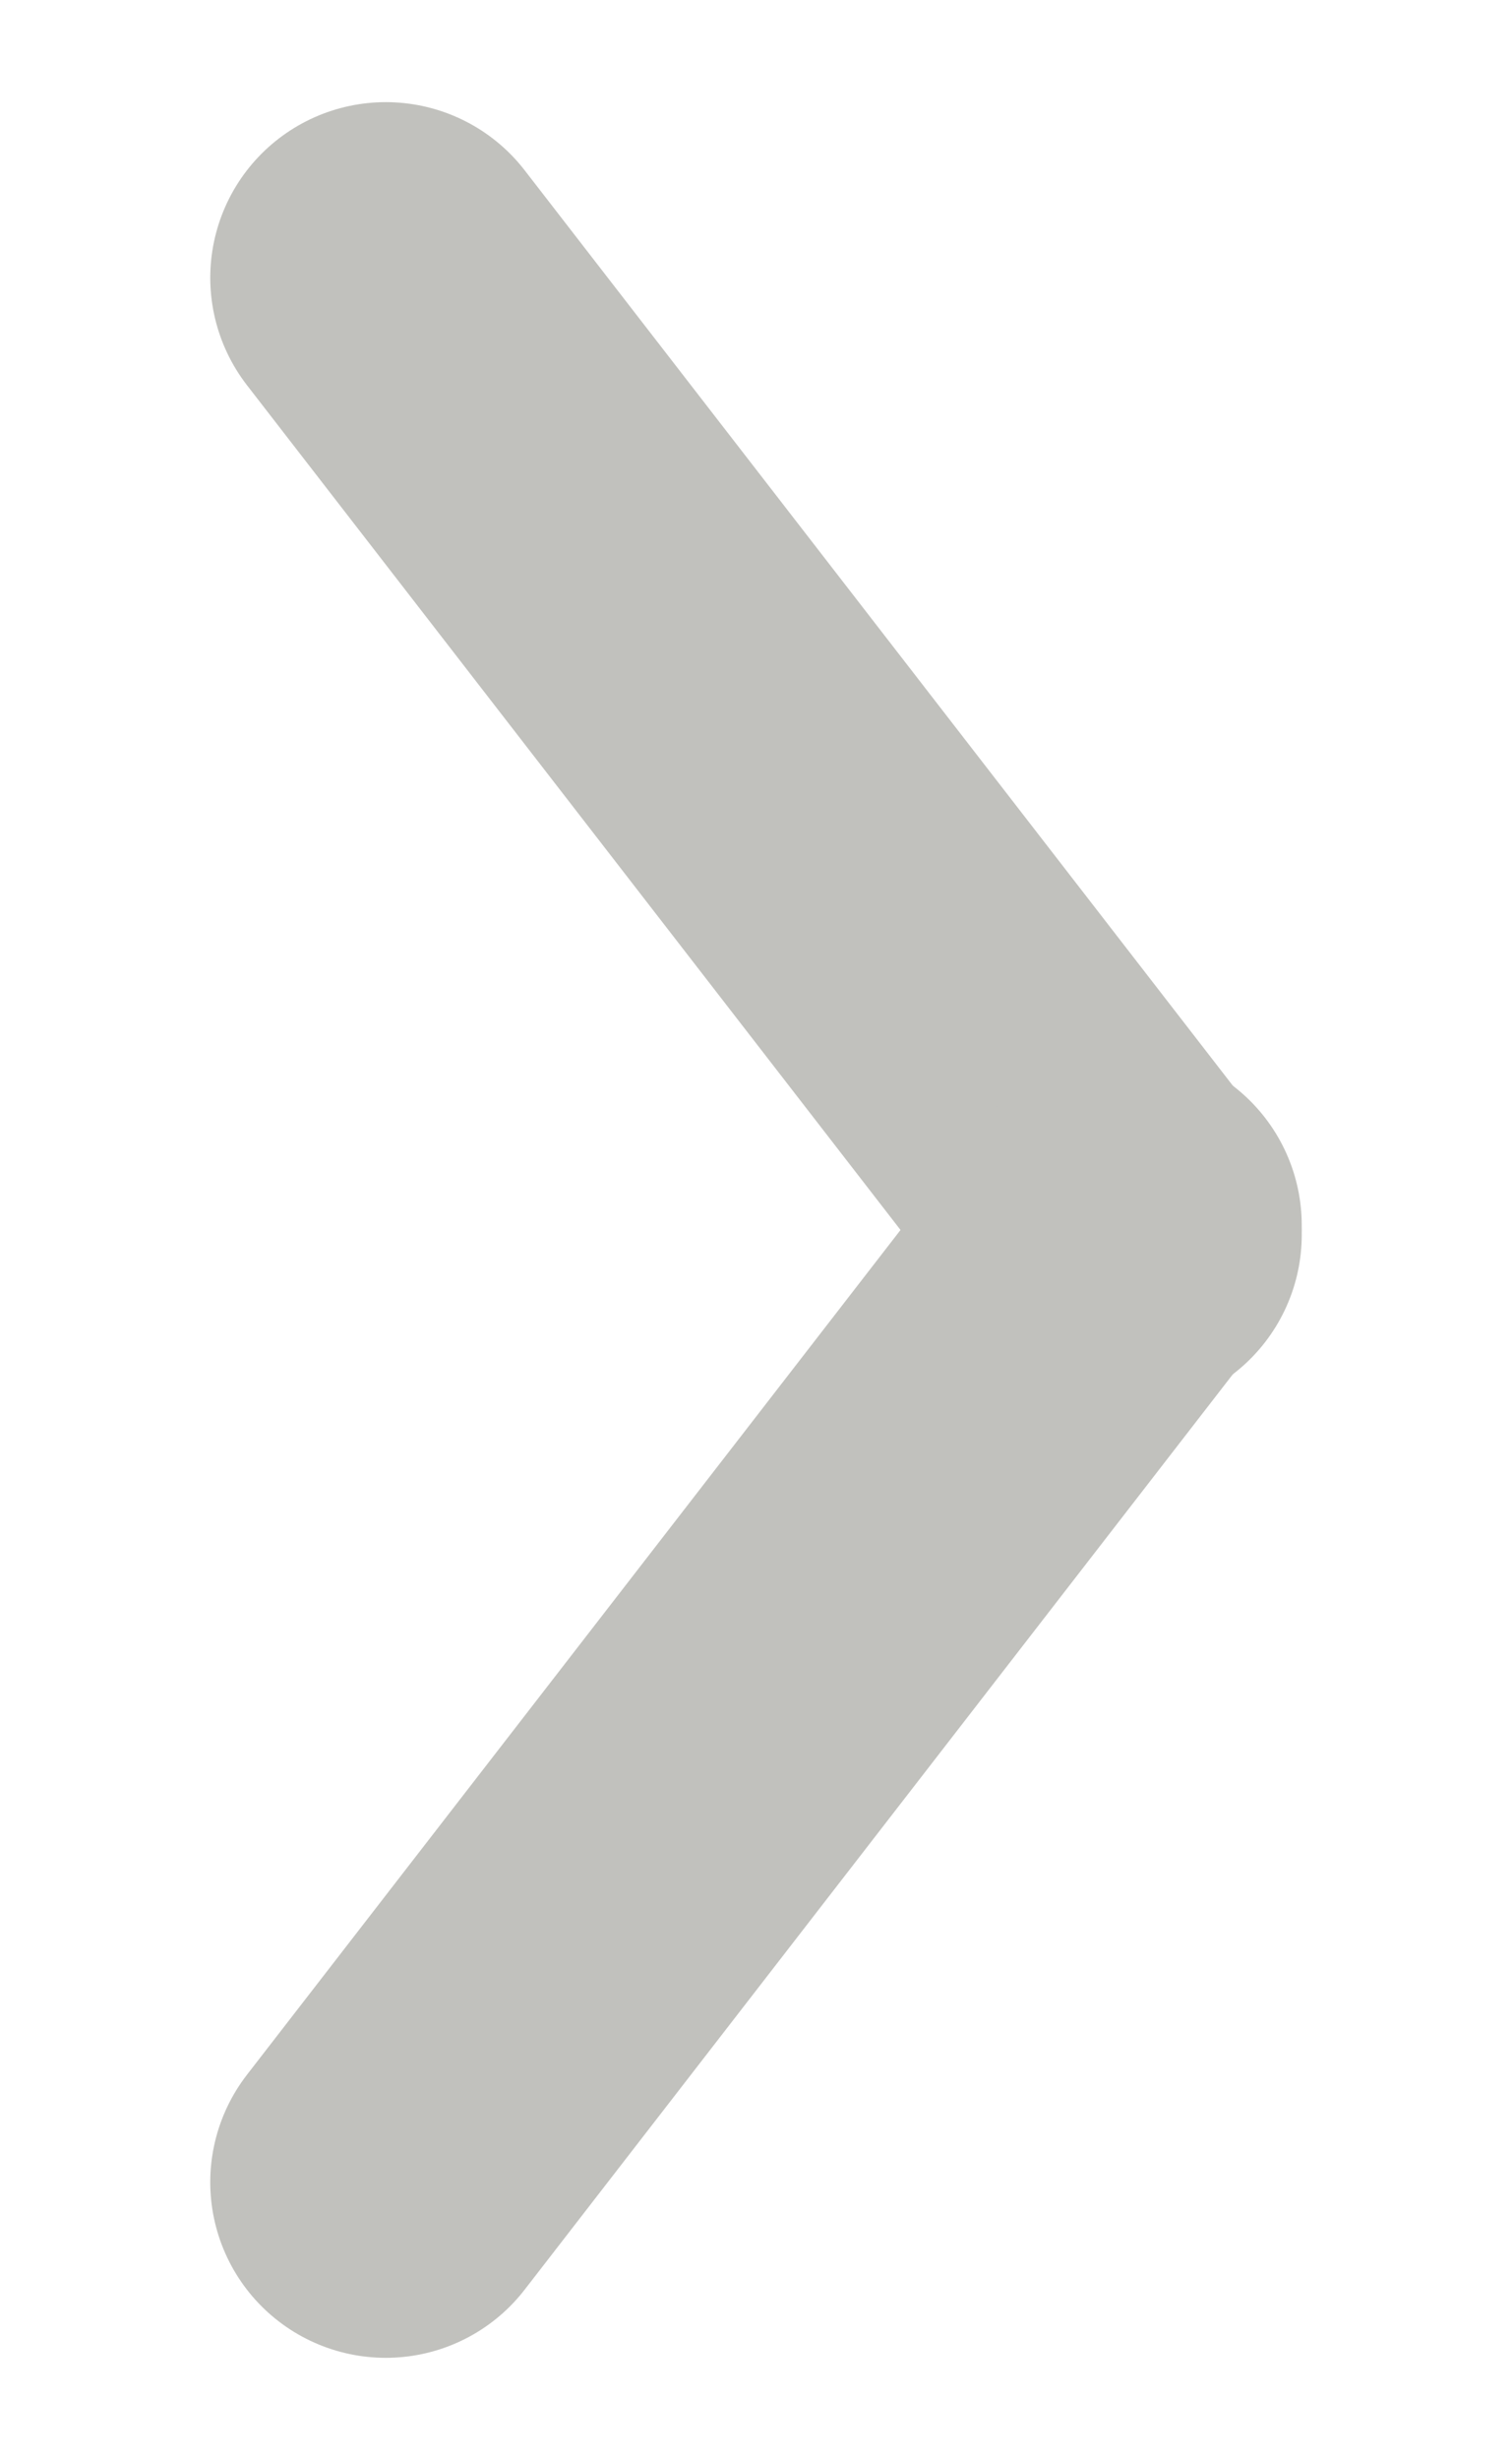 <svg xmlns="http://www.w3.org/2000/svg" width="34.453" height="56.034" viewBox="0 0 34.453 56.034">
  <g id="グループ_66" data-name="グループ 66" transform="translate(349.955 -1943.601) rotate(90)">
    <line id="線_42" data-name="線 42" x2="27.344" y2="3.485" transform="translate(1971.727 324.293) rotate(135)" fill="none" stroke="#c1c1bd" stroke-linecap="round" stroke-width="8"/>
    <line id="線_43" data-name="線 43" y1="3.485" x2="27.344" transform="translate(1973.973 321.829) rotate(45)" fill="none" stroke="#c1c1bd" stroke-linecap="round" stroke-width="8"/>
  </g>
</svg>
